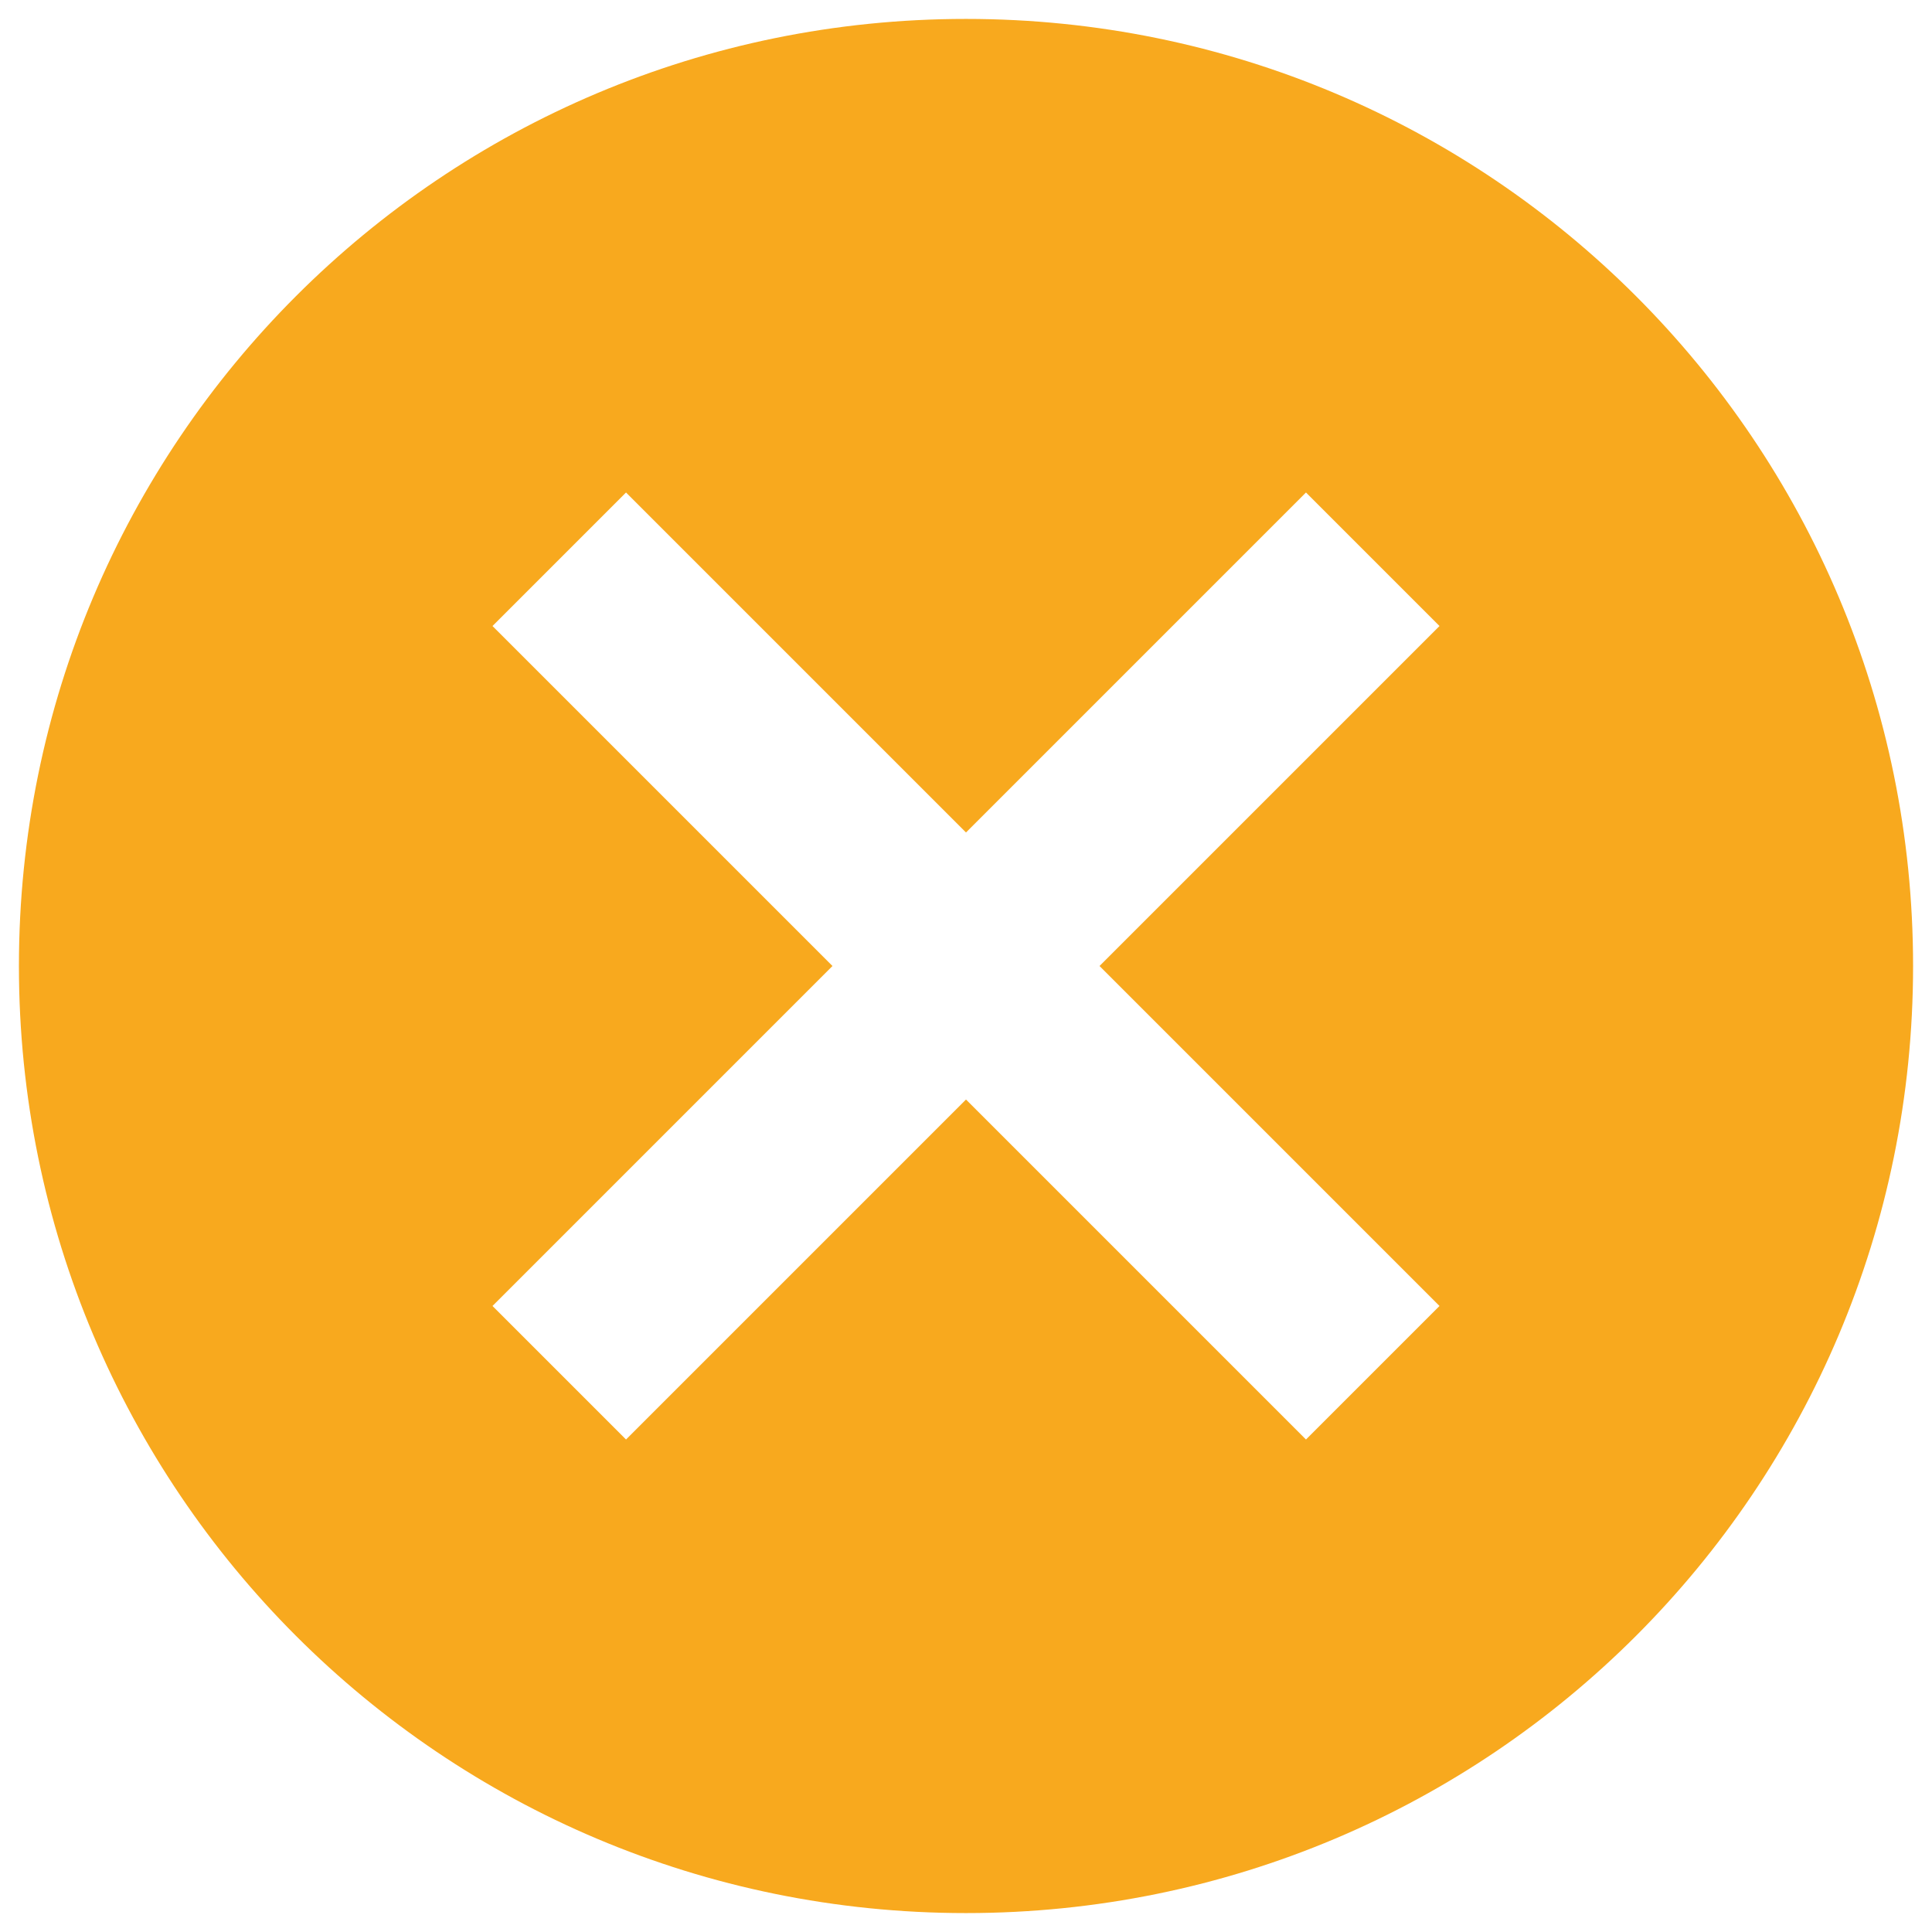 <svg width="34" height="34" viewBox="0 0 34 34" fill="none" xmlns="http://www.w3.org/2000/svg">
<path d="M17 0.333C26.217 0.333 33.667 7.783 33.667 17C33.667 26.217 26.217 33.667 17 33.667C7.783 33.667 0.333 26.217 0.333 17C0.333 7.783 7.783 0.333 17 0.333ZM22.983 8.667L17 14.65L11.017 8.667L8.667 11.017L14.65 17L8.667 22.983L11.017 25.333L17 19.35L22.983 25.333L25.333 22.983L19.35 17L25.333 11.017L22.983 8.667Z" fill="#F8A91E"/>
</svg>
